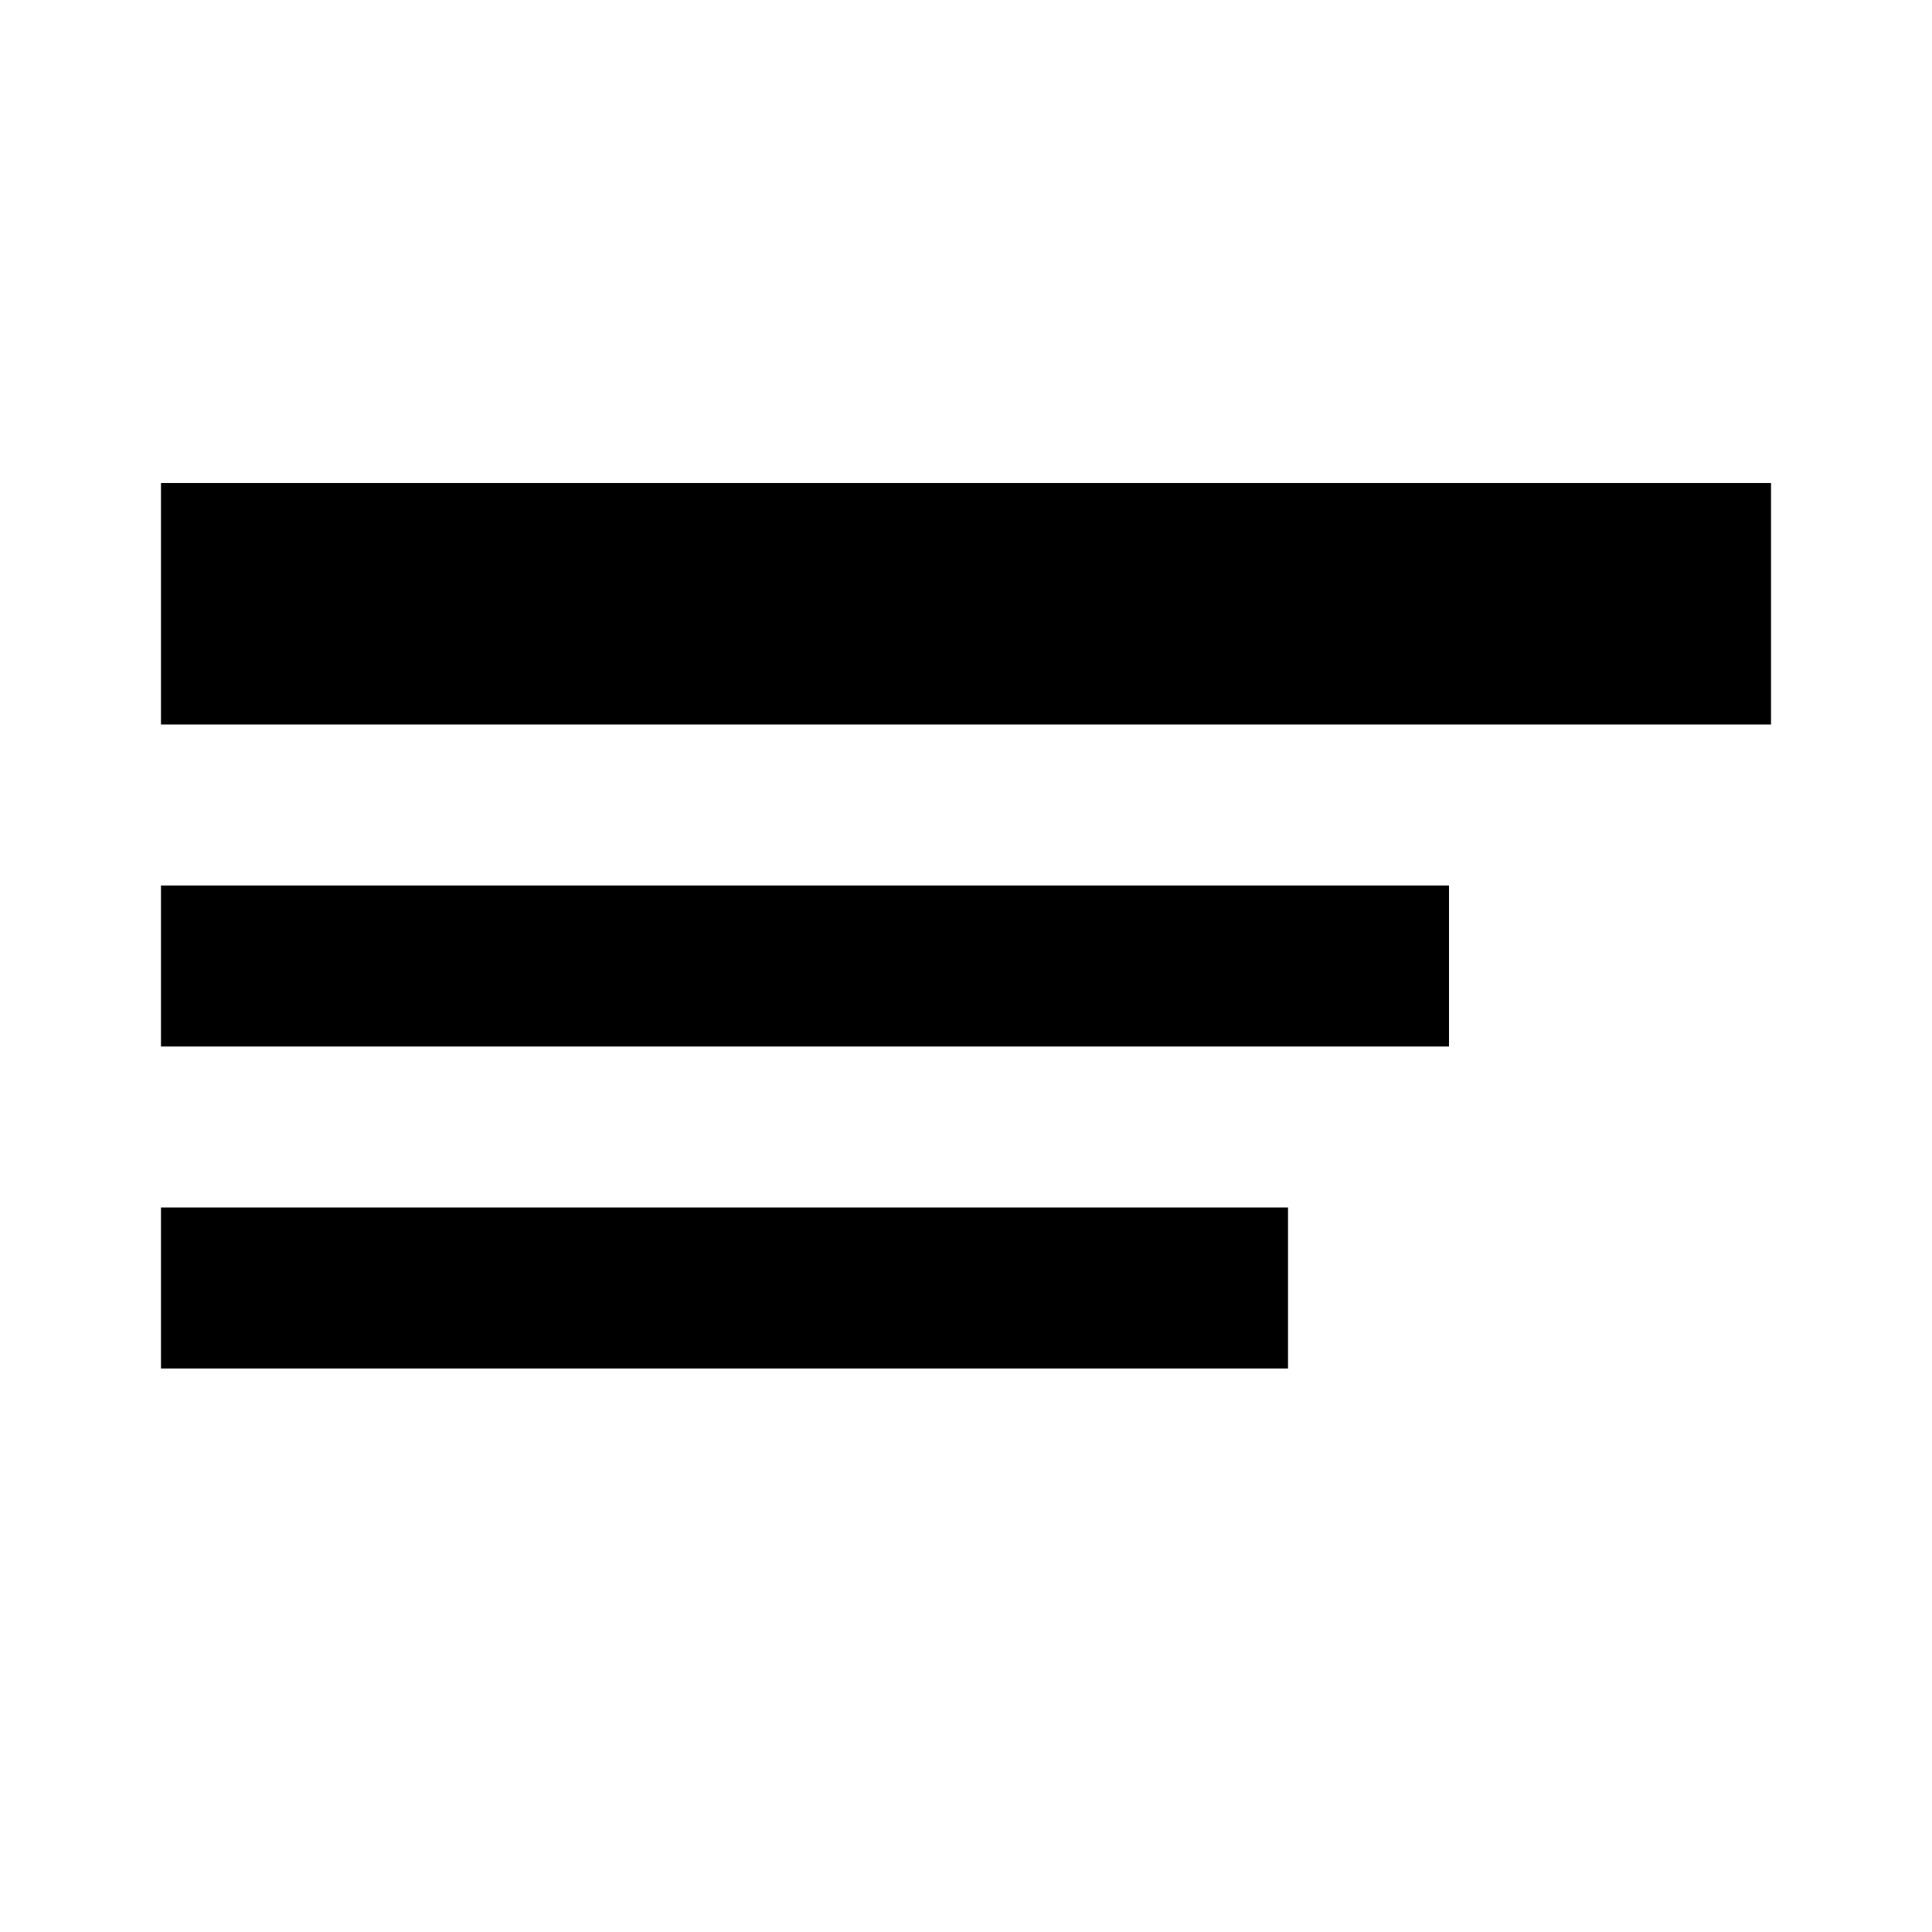 <?xml version="1.0"?>
<svg viewBox="0 0 24 24" fill="none" xmlns="http://www.w3.org/2000/svg">
  <rect x="2" y="6" width="20" height="3" fill="currentColor"/>
  <rect x="2" y="11" width="16" height="2" fill="currentColor"/>
  <rect x="2" y="15" width="14" height="2" fill="currentColor"/>
</svg>
<!-- ClientExtracted/steamui/chunk~2dcc5aaf7.js -->
